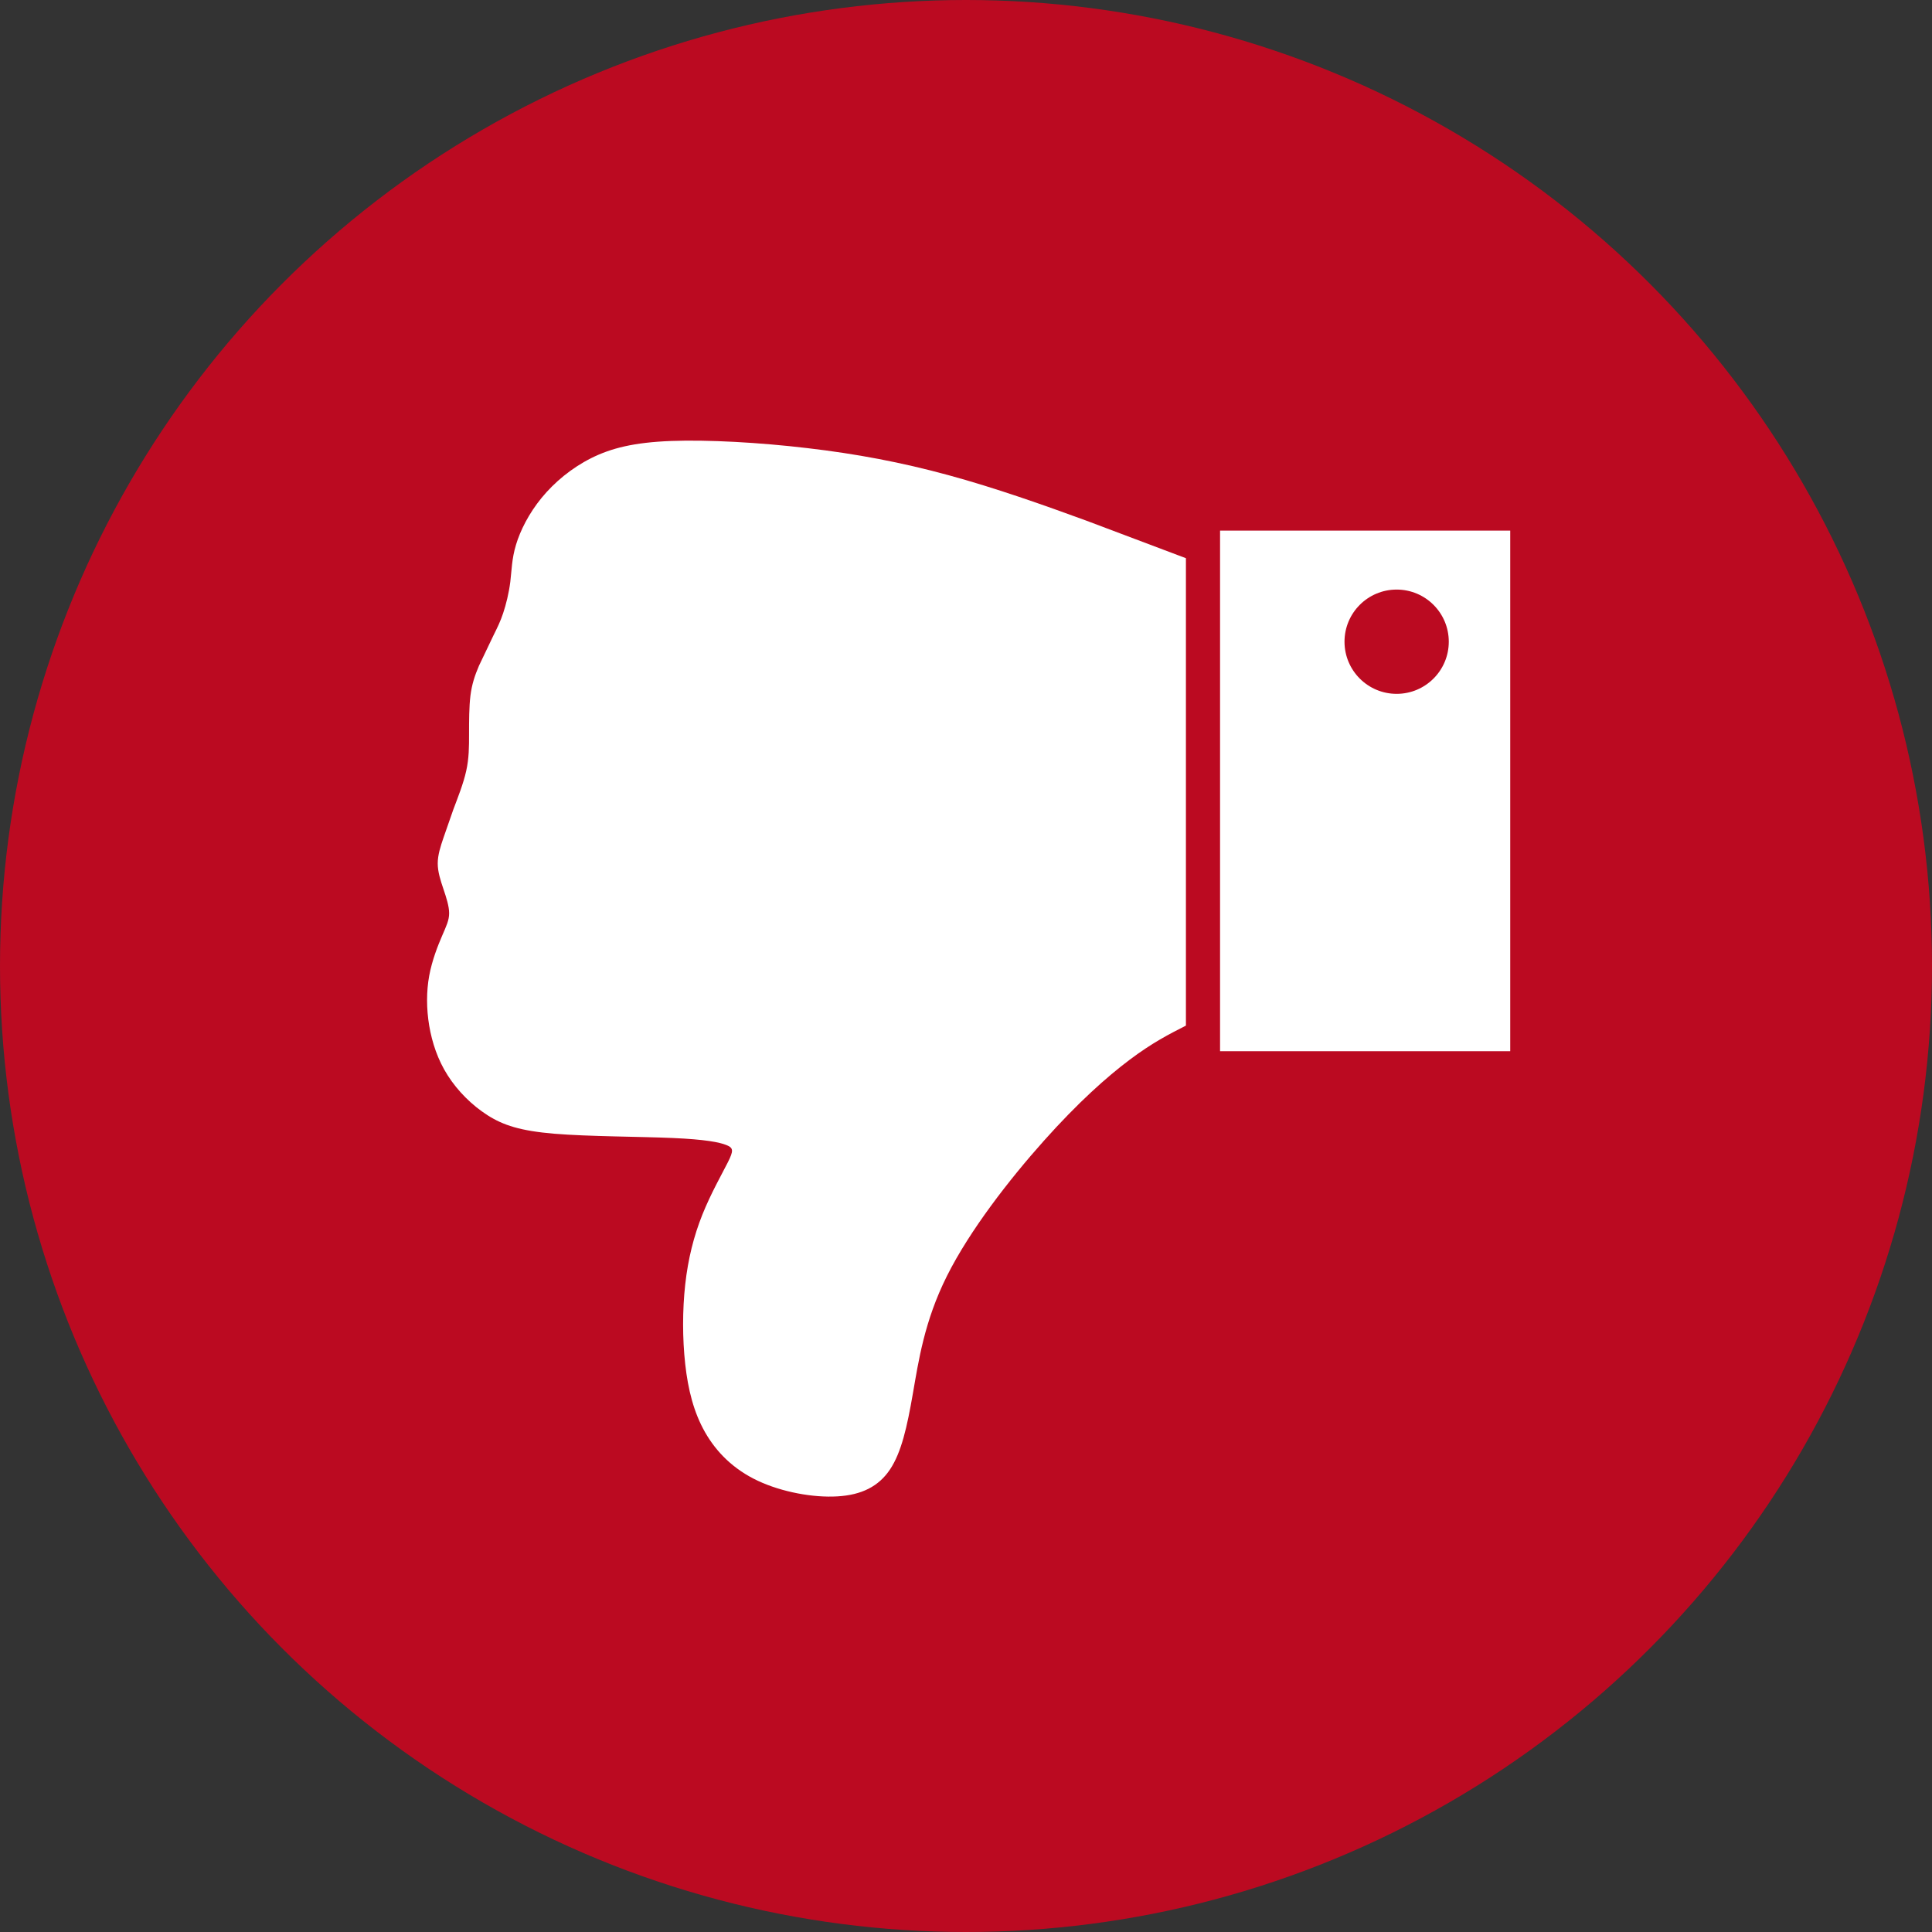 <?xml version="1.0" encoding="UTF-8"?>
<svg width="142px" height="142px" viewBox="0 0 142 142" version="1.1" xmlns="http://www.w3.org/2000/svg" xmlns:xlink="http://www.w3.org/1999/xlink">
    <rect x="0" y="0" width="142" height="142" fill="#333333" stroke="none"/>
    <!-- Generator: Sketch 57.1 (83088) - https://sketch.com -->
    <title>thumbs-down</title>
    <desc>Created with Sketch.</desc>
    <g id="UI" stroke="none" stroke-width="1" fill="none" fill-rule="evenodd">
        <g id="thumbs-down" transform="translate(71, 71) rotate(-180) translate(-71, -71) ">
            <circle id="Oval-Copy" fill="#BB0A21" cx="71" cy="71" r="71"></circle>
            <path d="M39.348,91.003 C41.464,91.003 43.18,92.719 43.18,94.835 C43.18,96.951 41.464,98.667 39.348,98.667 C37.232,98.667 35.516,96.951 35.516,94.835 C35.516,92.719 37.232,91.003 39.348,91.003 Z M52.327,64.738 L31,64.738 L31,103 L52.327,103 L52.327,64.738 Z" id="Shape" fill="#FFFFFF"></path>
            <path d="M54.836,66.619 L54.836,100.973 L62.156,103.733 C65.291,104.881 68.846,106.139 72.296,107.078 C75.744,108.02 79.089,108.648 82.646,109.062 C86.2,109.482 89.961,109.69 92.678,109.589 C95.397,109.484 97.071,109.064 98.537,108.333 C99.998,107.601 101.253,106.553 102.196,105.404 C103.135,104.255 103.763,103 104.076,101.956 C104.391,100.911 104.391,100.073 104.493,99.237 C104.599,98.399 104.808,97.564 105.018,96.936 C105.226,96.31 105.436,95.892 105.747,95.265 L106.795,93.07 C107.108,92.337 107.316,91.709 107.423,90.874 C107.525,90.038 107.525,88.99 107.525,88.052 C107.525,87.111 107.525,86.273 107.735,85.335 C107.943,84.394 108.363,83.348 108.678,82.51 L109.407,80.419 C109.619,79.793 109.827,79.166 109.827,78.538 C109.827,77.91 109.619,77.284 109.407,76.654 C109.197,76.028 108.989,75.401 108.989,74.878 C108.989,74.355 109.197,73.937 109.512,73.204 C109.827,72.474 110.242,71.426 110.455,70.279 C110.663,69.127 110.663,67.873 110.455,66.619 C110.242,65.368 109.827,64.108 109.094,62.96 C108.363,61.811 107.316,60.766 106.169,60.033 C105.018,59.3 103.763,58.882 101.253,58.672 C98.744,58.464 94.982,58.464 92.577,58.359 C90.173,58.256 89.127,58.048 88.605,57.838 C88.082,57.628 88.082,57.419 88.498,56.583 C88.918,55.747 89.753,54.284 90.381,52.715 C91.007,51.146 91.429,49.475 91.637,47.591 C91.845,45.71 91.845,43.619 91.637,41.738 C91.429,39.856 91.007,38.183 90.173,36.721 C89.335,35.258 88.082,34.002 86.303,33.166 C84.525,32.331 82.226,31.911 80.451,32.018 C78.673,32.121 77.417,32.748 76.582,34.002 C75.744,35.258 75.328,37.139 74.91,39.545 C74.488,41.948 74.074,44.874 72.399,48.22 C70.727,51.564 67.802,55.327 65.278,58.151 C62.757,60.975 60.643,62.855 58.966,64.113 C57.296,65.368 56.065,65.992 54.836,66.619 Z" id="Path" fill="#FFFFFF"></path>
        </g>
    </g>
</svg>